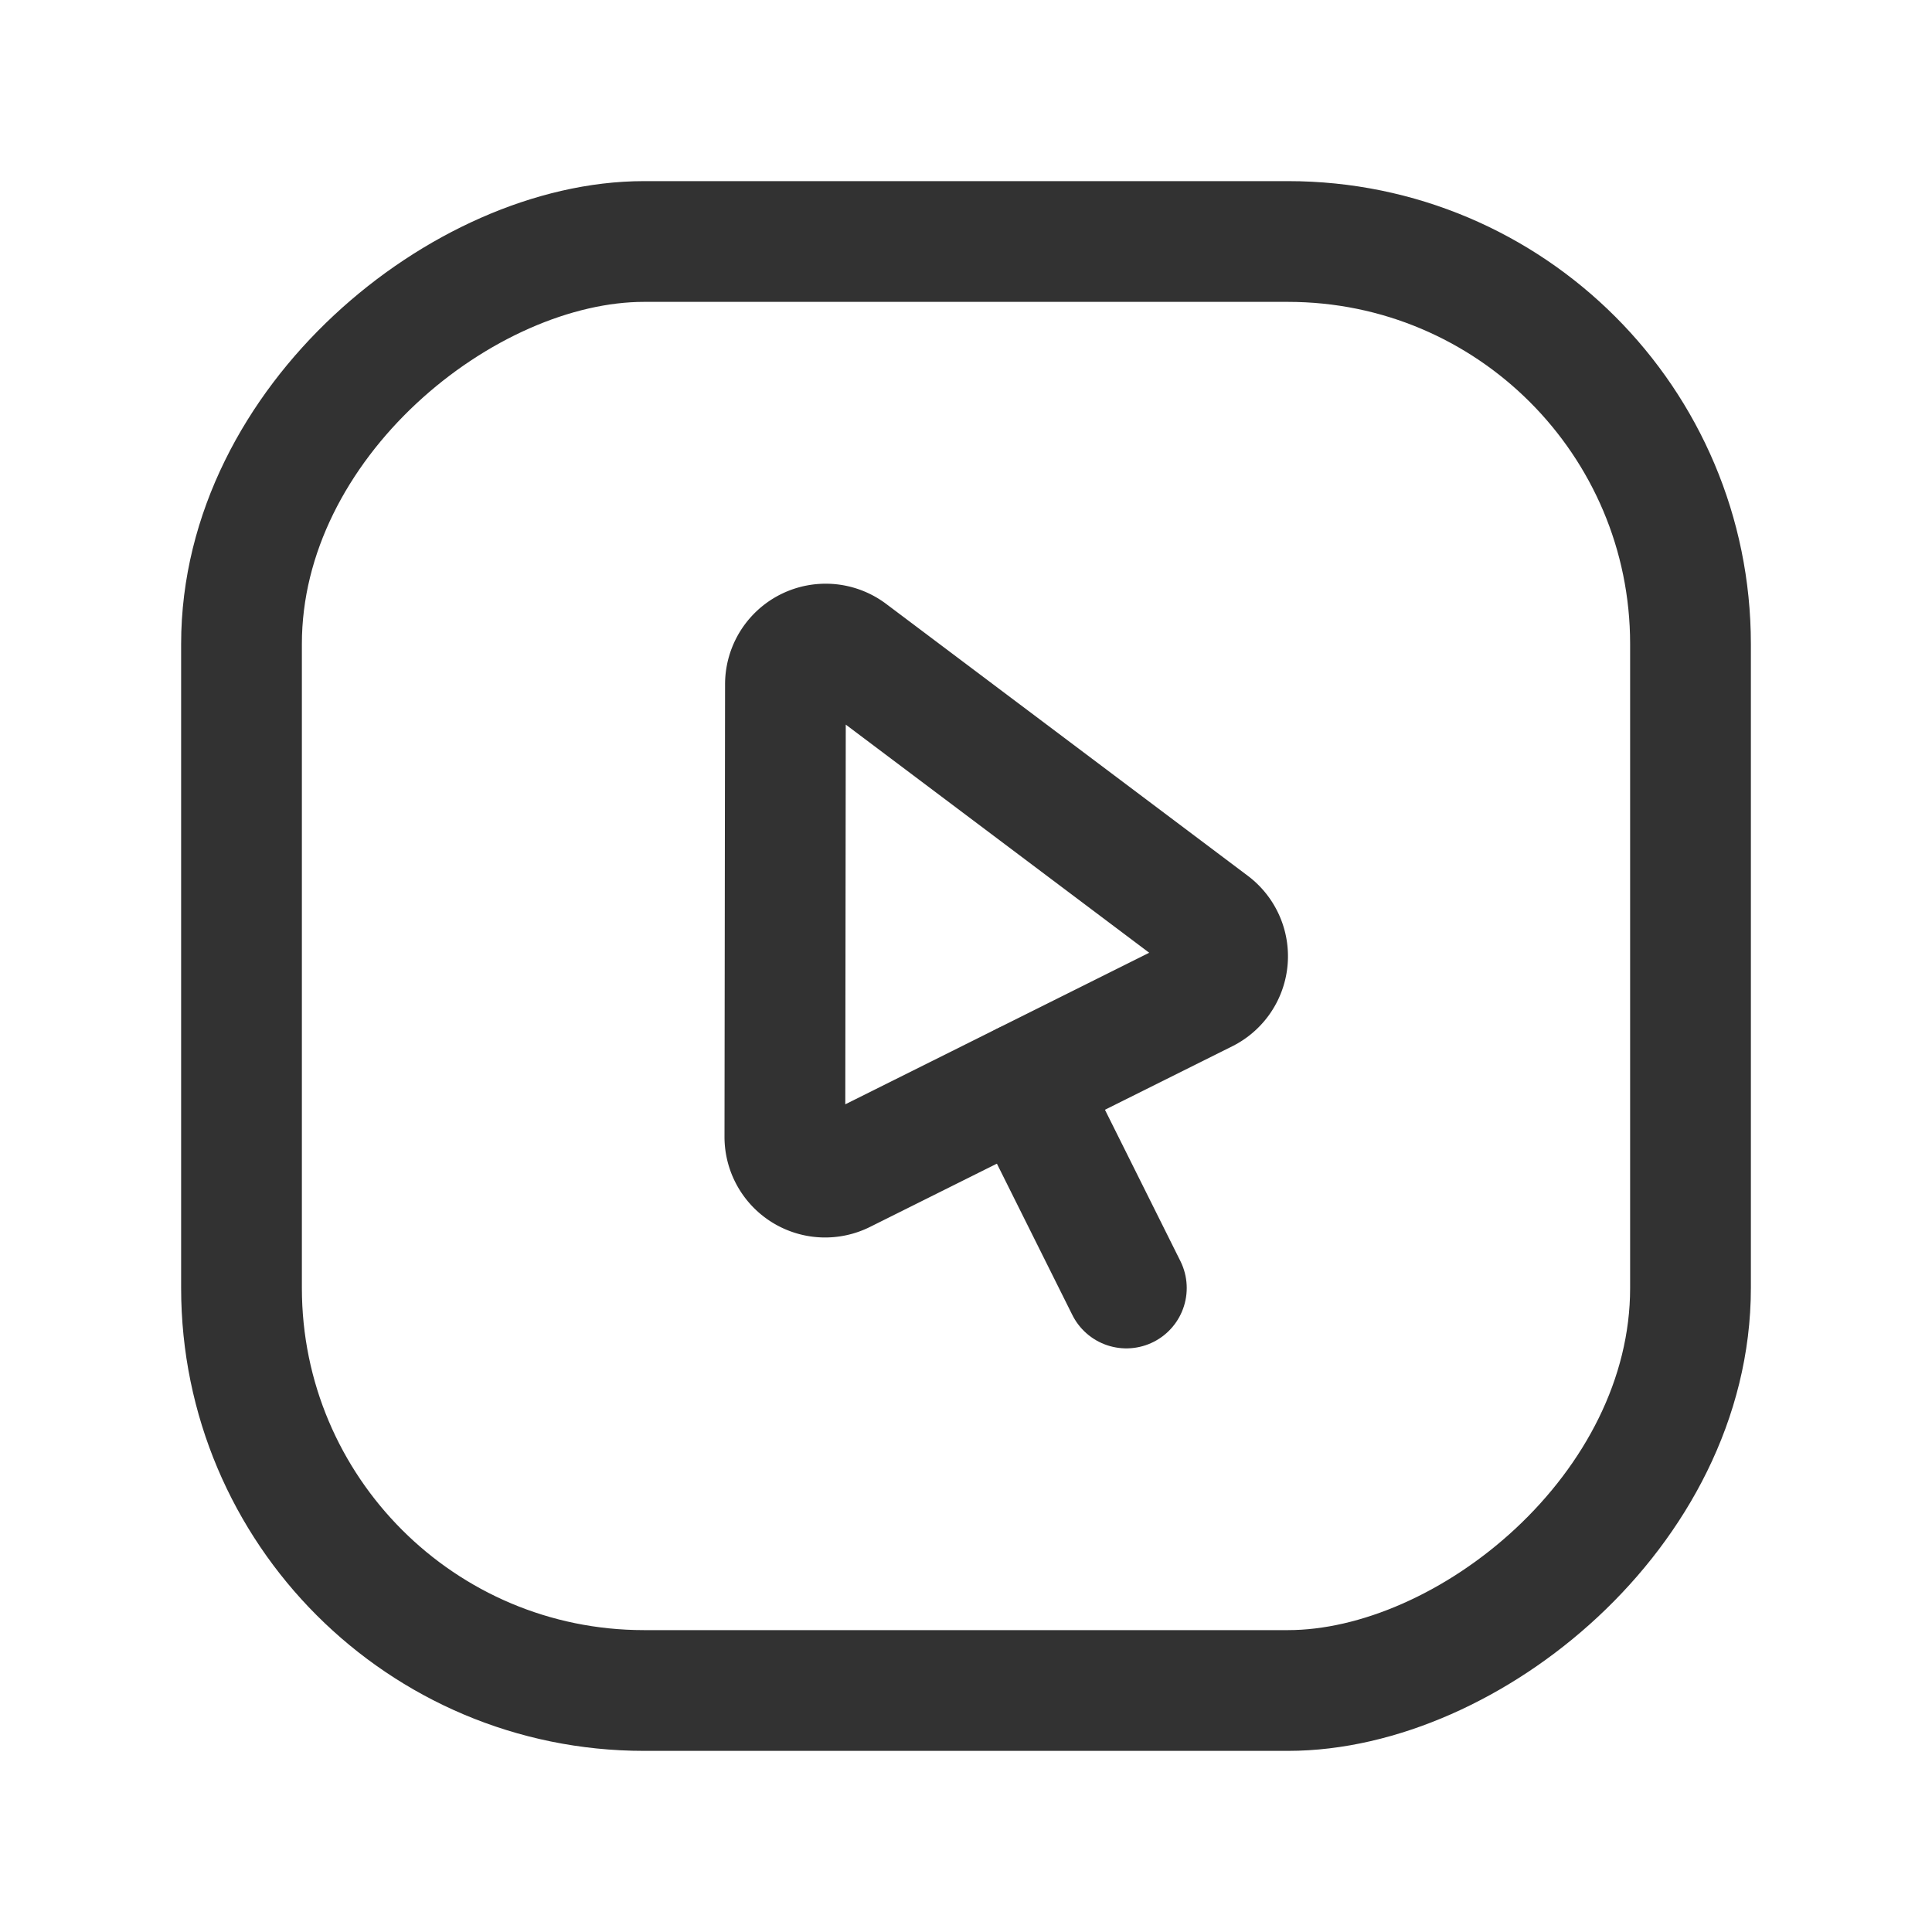 <svg xmlns="http://www.w3.org/2000/svg" viewBox="0 0 24 24"><path d="M0,0H24V24H0Z" fill="none"/><rect x="3" y="3" width="18" height="18" rx="5" transform="translate(24 0) rotate(90)" stroke-width="1.5" stroke="#323232" stroke-linecap="round" stroke-linejoin="round" fill="none"/><path d="M10.473,14.57l4.5-2.244a.5.5,0,0,0,.077-.847L10.557,8.101a.5.5,0,0,0-.8.399L9.75,14.122A.5.5,0,0,0,10.473,14.57Z" fill="none" stroke="#323232" stroke-linecap="round" stroke-linejoin="round" stroke-width="1.5"/><line x1="13.992" y1="16" x2="12.721" y2="13.451" fill="none" stroke="#323232" stroke-linecap="round" stroke-linejoin="round" stroke-width="1.5"/></svg>